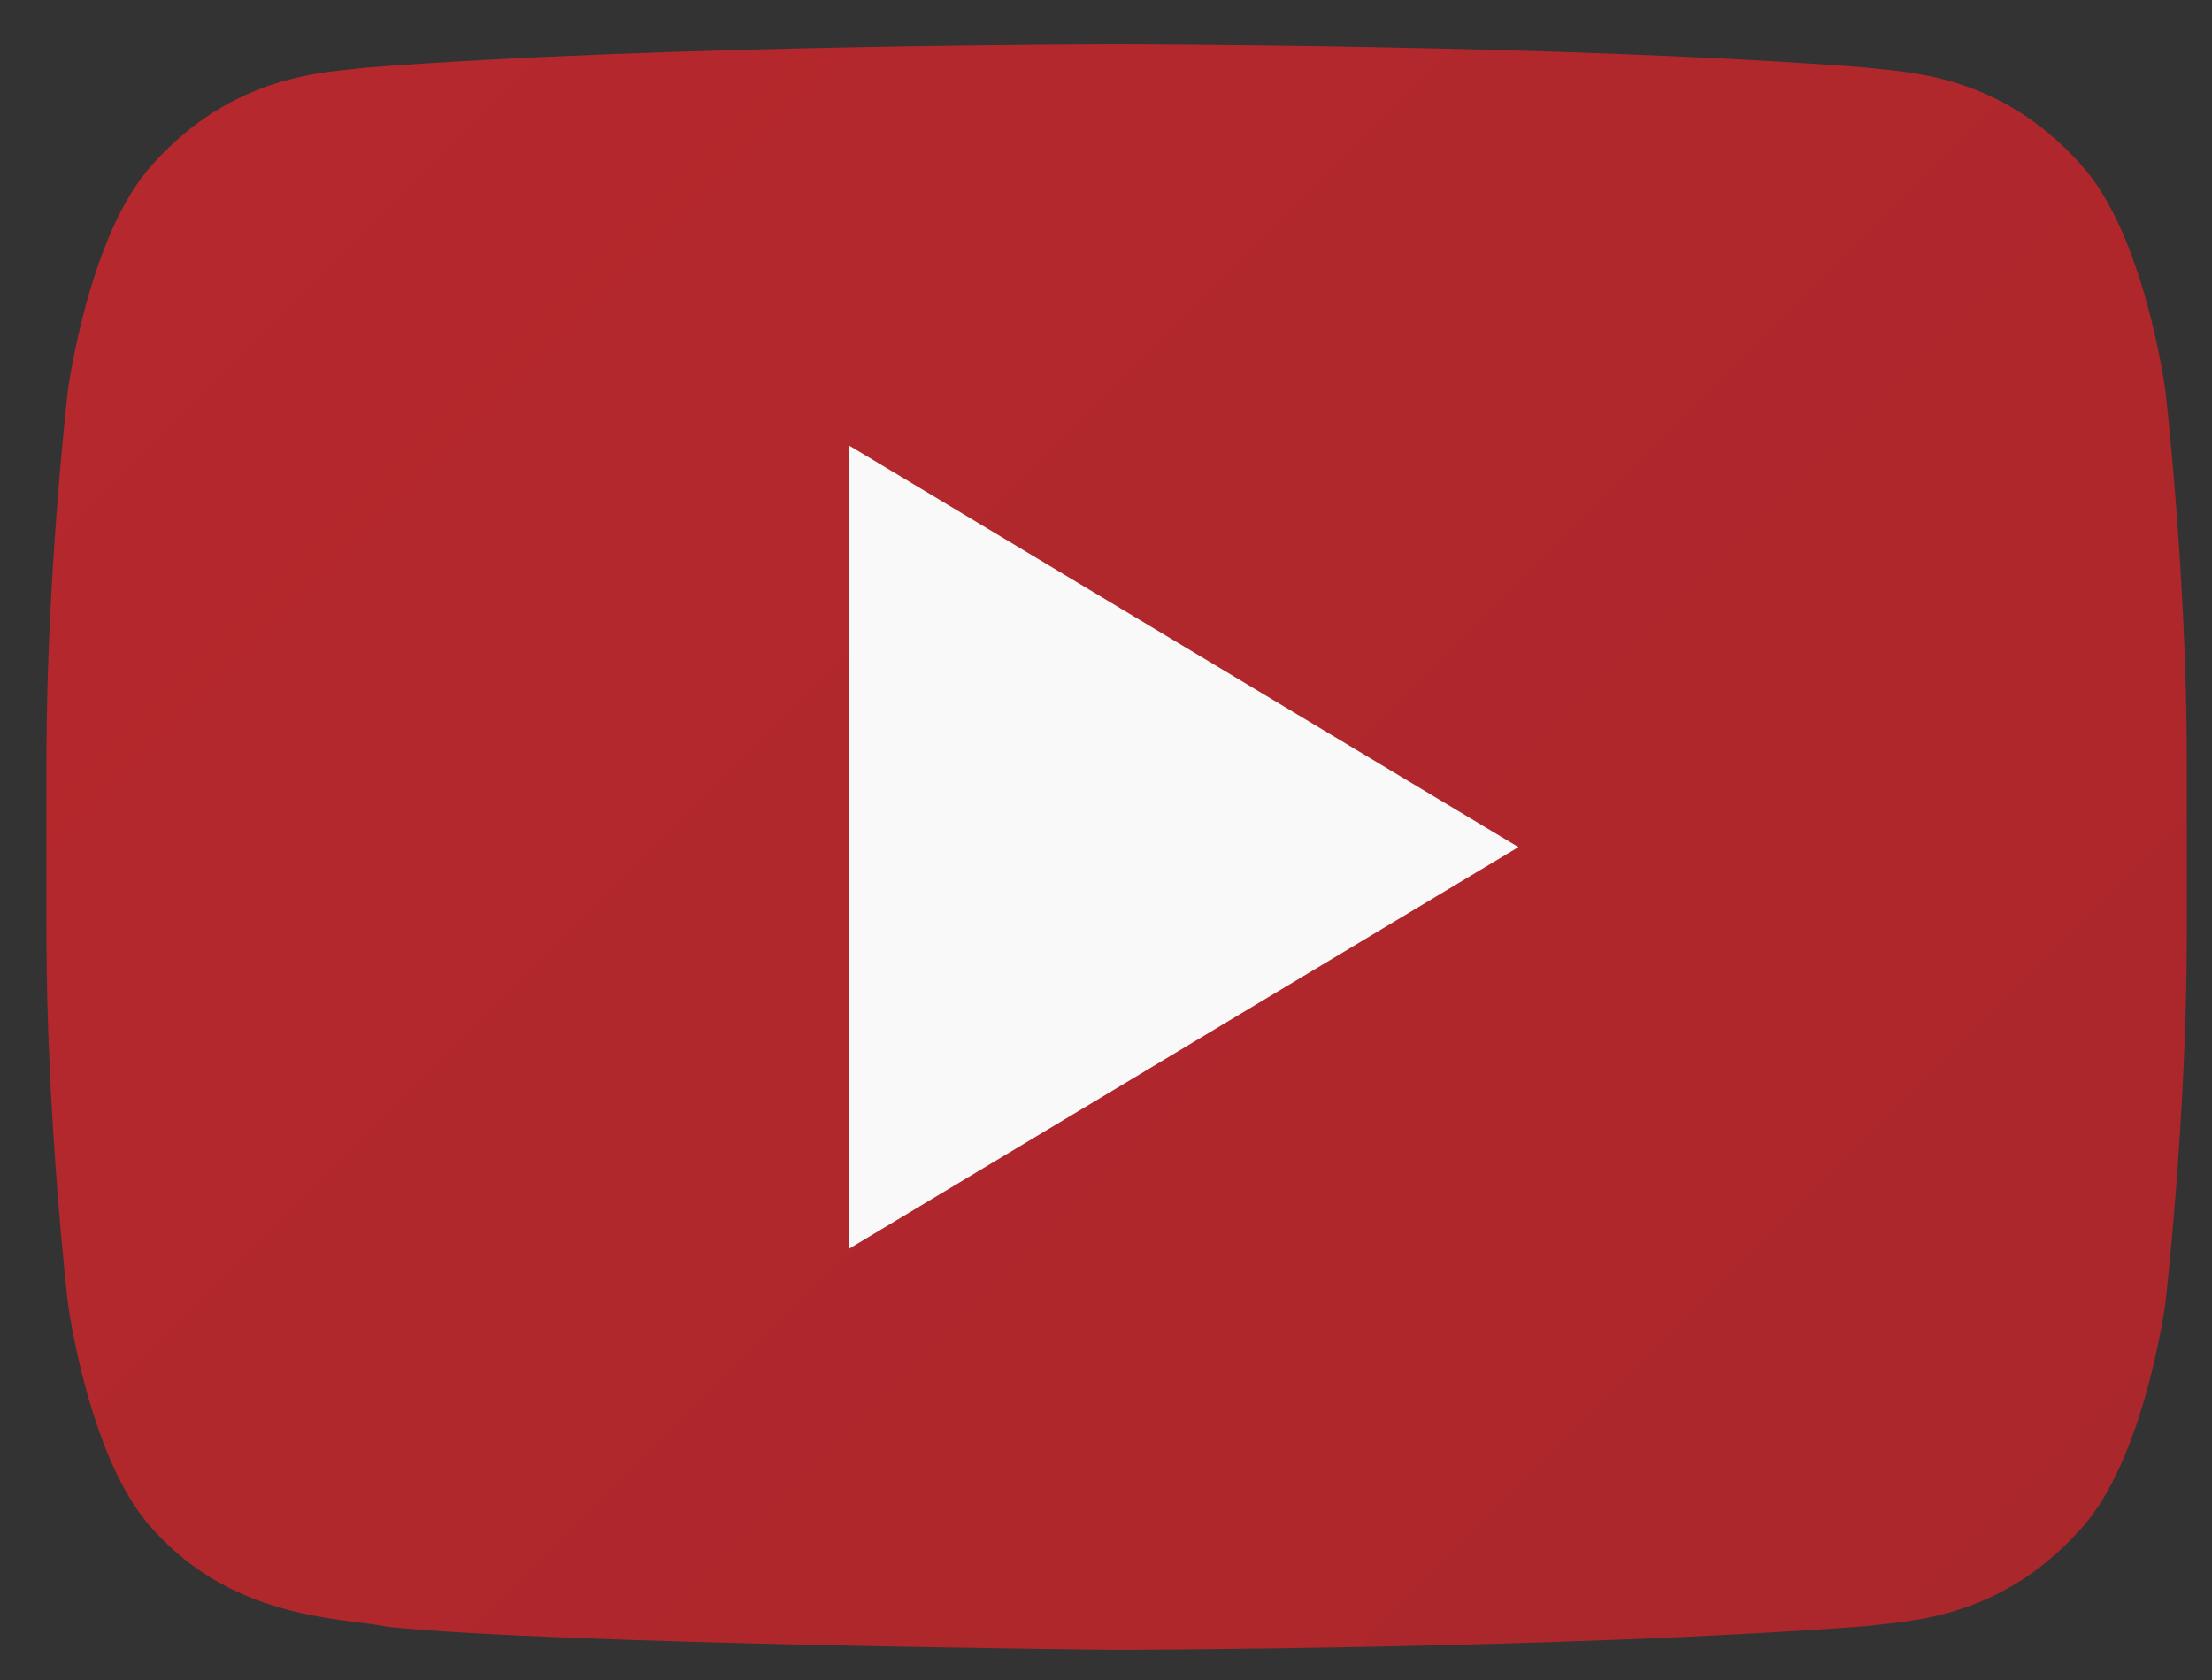 <?xml version="1.0" encoding="utf-8"?>
<!-- Generator: Adobe Illustrator 16.0.0, SVG Export Plug-In . SVG Version: 6.00 Build 0)  -->
<!DOCTYPE svg PUBLIC "-//W3C//DTD SVG 1.1//EN" "http://www.w3.org/Graphics/SVG/1.1/DTD/svg11.dtd">
<svg version="1.1" id="Layer_1" xmlns="http://www.w3.org/2000/svg" xmlns:xlink="http://www.w3.org/1999/xlink" x="0px" y="0px"
	 width="312px" height="237px" viewBox="98.5 136.5 312 237" enable-background="new 98.5 136.5 312 237" xml:space="preserve">
<rect x="98.5" y="136.5" width="312" height="237" fill="#333333" stroke="none"/>
<linearGradient id="SVGID_1_" gradientUnits="userSpaceOnUse" x1="25.985" y1="25.919" x2="652.616" y2="652.55">
	<stop  offset="0" style="stop-color:#DD272D"/>
	<stop  offset="0.515" style="stop-color:#CA2429"/>
	<stop  offset="1" style="stop-color:#B22025"/>
</linearGradient>
<path opacity="0.8" fill="url(#SVGID_1_)" d="M391.939,159.642c-11.485-12.816-24.349-12.892-30.247-13.618
	c-42.252-3.275-105.625-3.275-105.625-3.275h-0.142c0,0-63.374,0-105.616,3.275c-5.897,0.727-18.752,0.802-30.247,13.618
	c-9.041,9.777-11.995,31.984-11.995,31.984s-3.02,26.057-3.02,52.115v24.424c0,26.076,3.02,52.124,3.02,52.124
	s2.945,22.197,11.995,31.955c11.495,12.816,26.566,12.429,33.286,13.77C177.499,368.486,256,369.251,256,369.251
	s63.439-0.112,105.69-3.351c5.898-0.754,18.762-0.83,30.247-13.646c9.041-9.758,11.995-31.955,11.995-31.955
	s3.02-26.057,3.02-52.124V243.75c0-26.066-3.02-52.124-3.02-52.124S400.99,169.42,391.939,159.642z"/>
<polygon fill="#F9F9F9" points="218.297,312.626 218.297,199.375 312.673,256.001 "/>
</svg>
